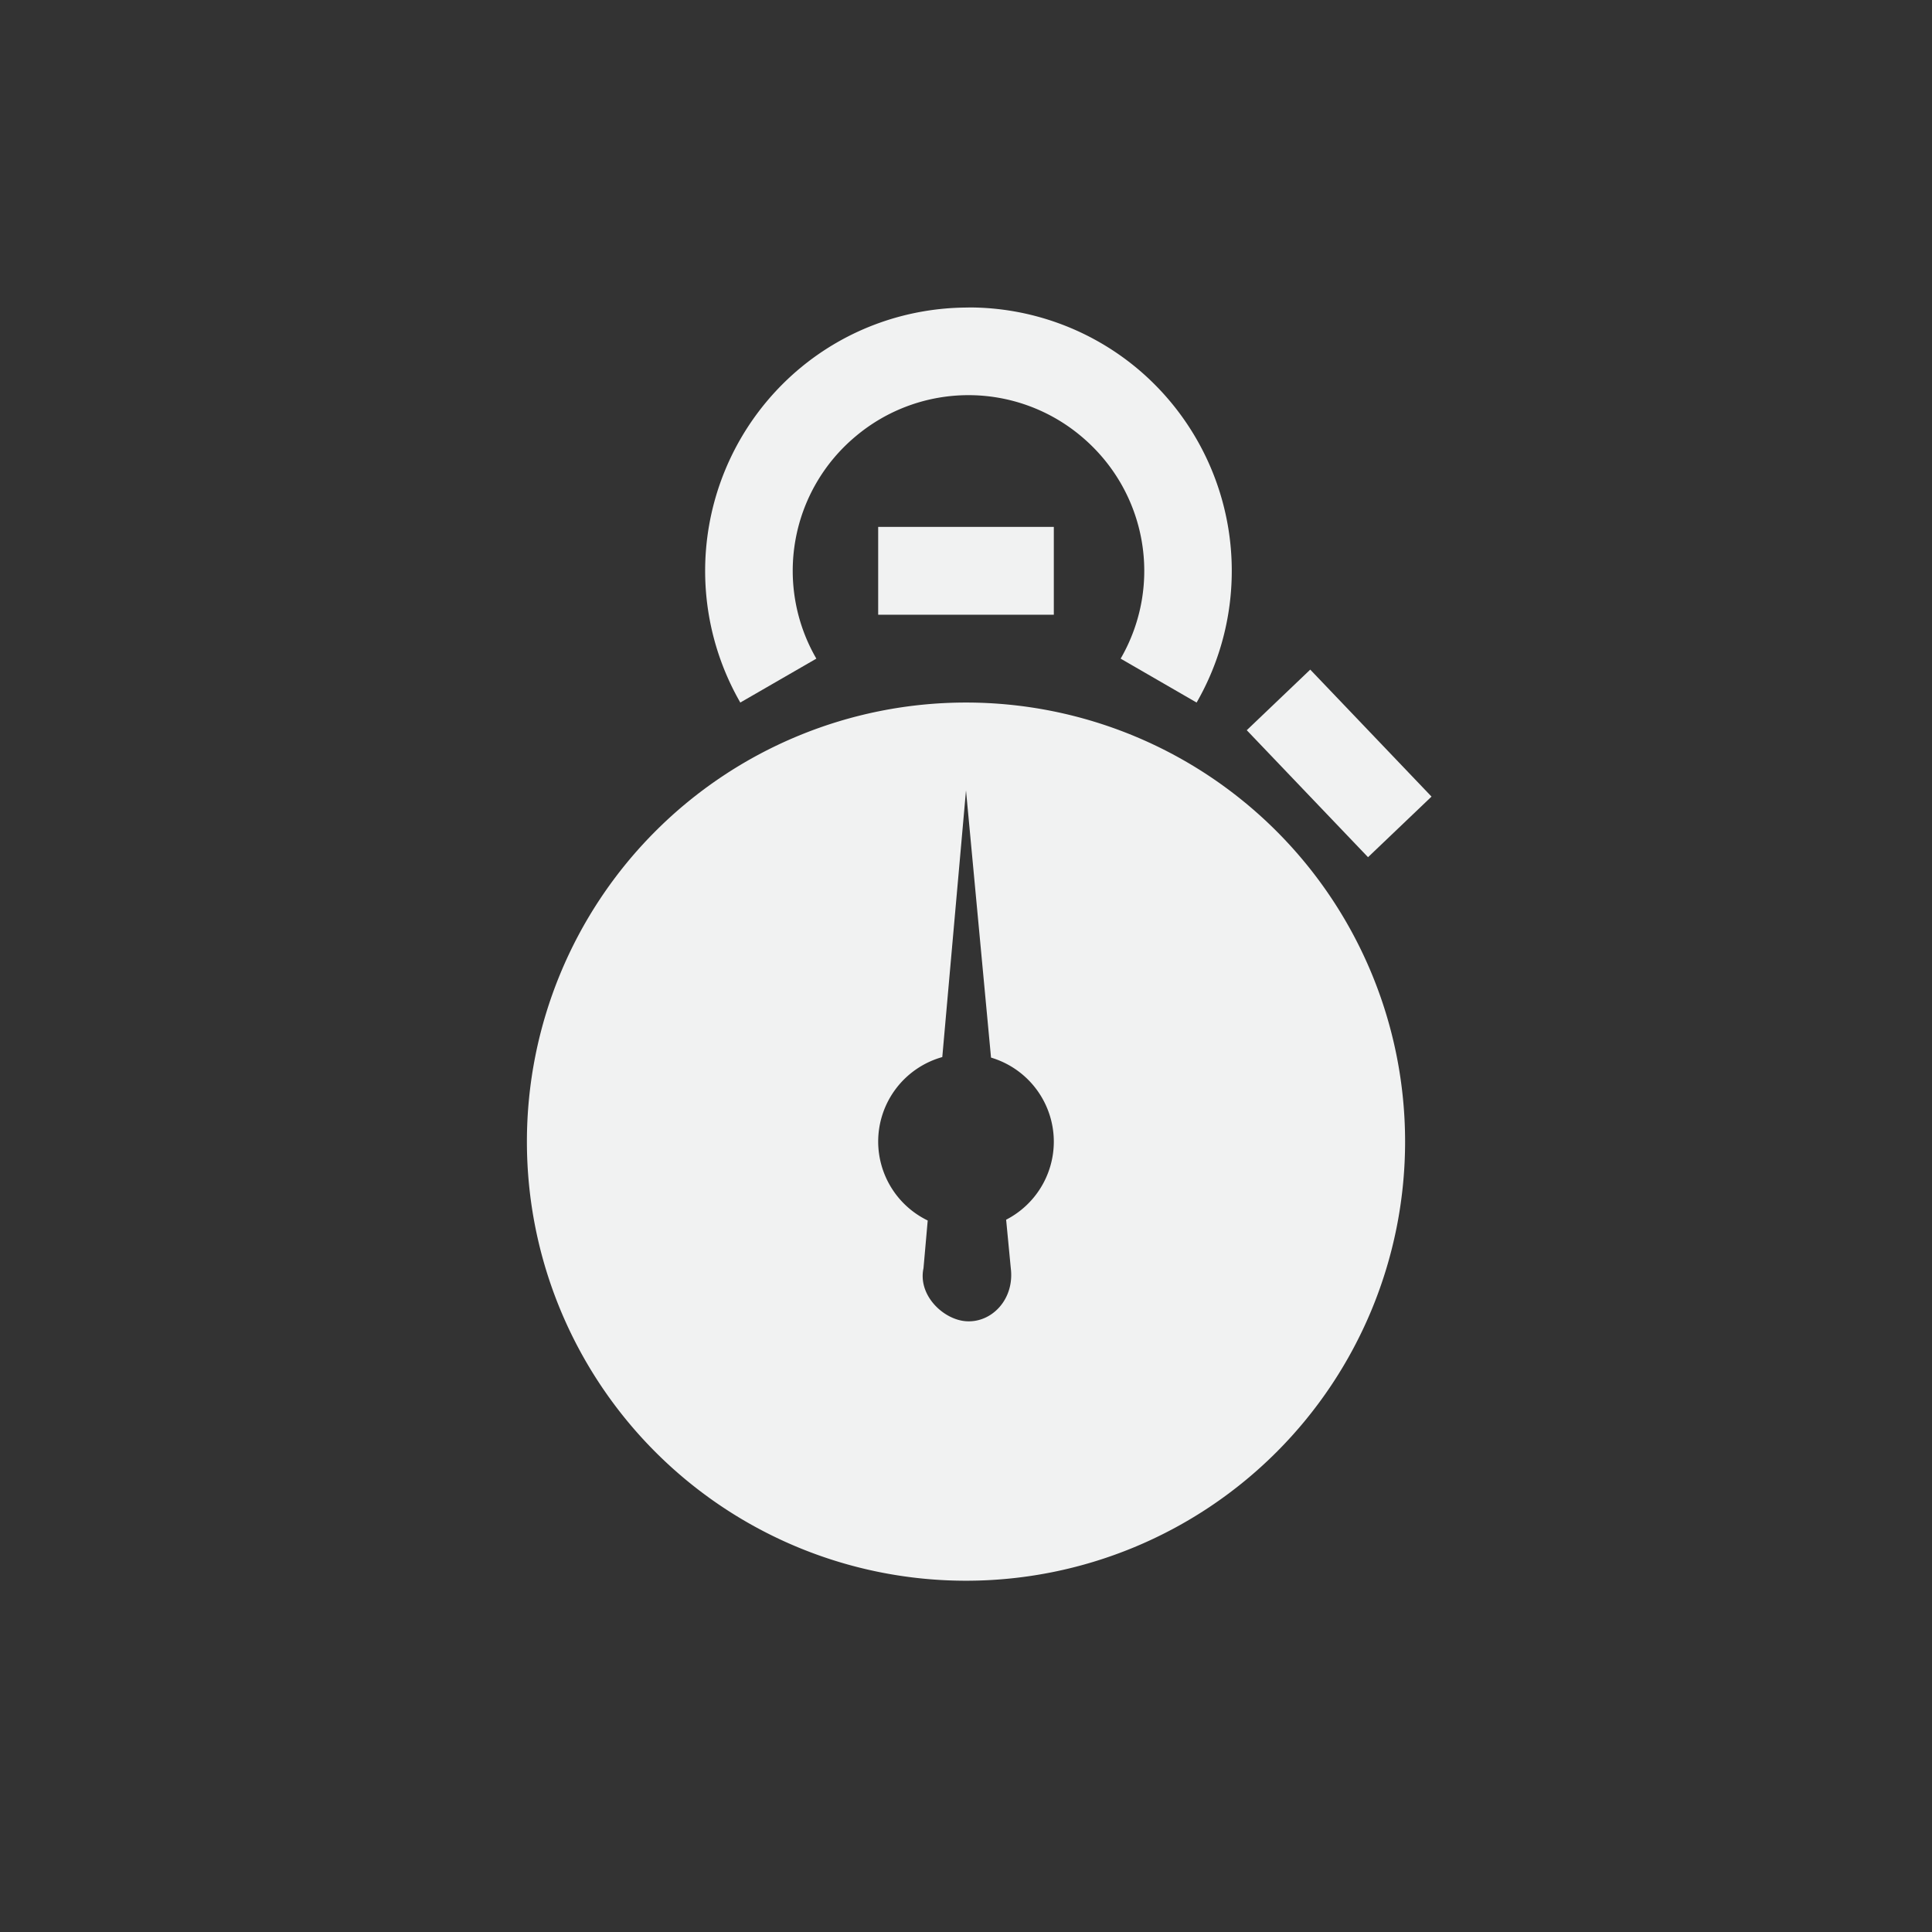 <!--Part of Monotone: https://github.com/sixsixfive/Monotone, released under cc-by-sa_v4-->
<svg viewBox="-3 -3 22 22" width="44" height="44" xmlns="http://www.w3.org/2000/svg">
    <rect x="-3" y="-3" width="22" height="22" fill="#333333" stroke="none"/>
    <g color="#000" fill="#f1f2f2">
        <path d="M8 5a5 5 0 1 0 0 10A5 5 0 0 0 8 5zm0 1l.285 3.043A1 1 0 0 1 9 10a1 1 0 0 1-.543.889l.053.552c.044.354-.217.625-.51.604-.257-.018-.55-.294-.484-.604l.048-.543A1 1 0 0 1 7 10a1 1 0 0 1 .73-.963L8 6zM7 3h2v1H7z" style="isolation:auto;mix-blend-mode:normal;marker:none" overflow="visible"/>
        <path d="M8.027.502c-.686 0-1.371.232-1.928.7A3.006 3.006 0 0 0 5.43 5l.866-.5a1.994 1.994 0 0 1 .447-2.531 1.994 1.994 0 0 1 2.57 0c.746.626.935 1.688.448 2.531l.865.5a3.006 3.006 0 0 0-.67-3.799 2.992 2.992 0 0 0-1.928-.7z" style="line-height:normal;text-indent:0;text-align:start;text-decoration-line:none;text-decoration-style:solid;text-decoration-color:#000;text-transform:none;block-progression:tb;isolation:auto;mix-blend-mode:normal;marker:none" font-weight="400" font-family="sans-serif" white-space="normal" overflow="visible"/>
        <path style="isolation:auto;mix-blend-mode:normal;marker:none" overflow="visible" d="M11.92 4.625l1.381 1.446-.723.69-1.381-1.446z"/>
    </g>
</svg>
